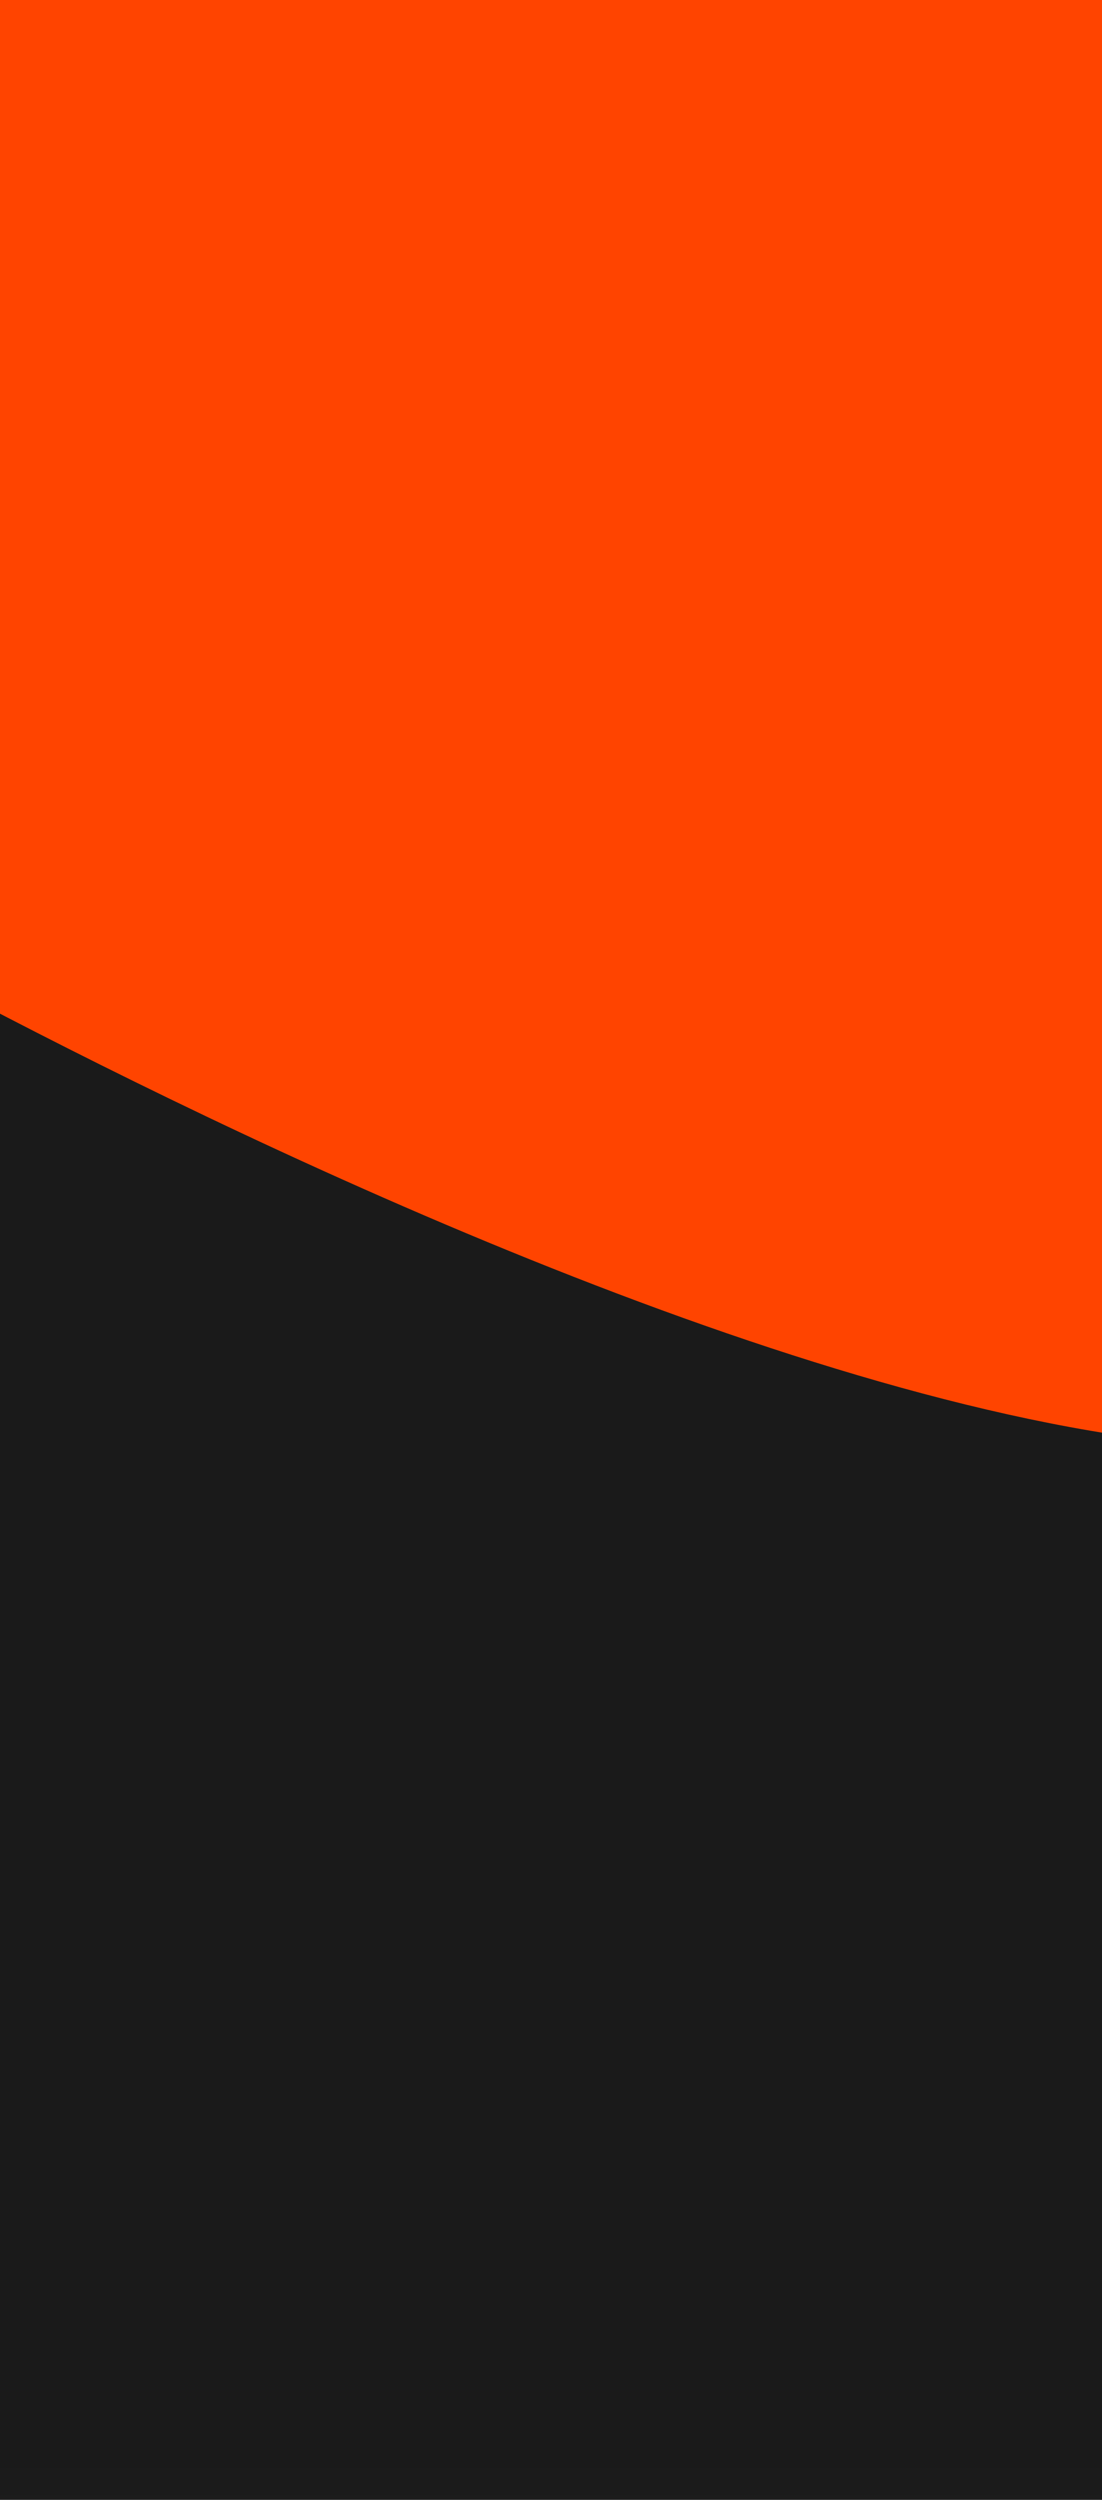 <svg xmlns="http://www.w3.org/2000/svg" xmlns:xlink="http://www.w3.org/1999/xlink" width="375" height="850" viewBox="0 0 375 850">
  <defs>
    <clipPath id="clip-path">
      <rect id="Retângulo_5938" data-name="Retângulo 5938" width="375" height="850" transform="translate(0 4819)" fill="#f40"/>
    </clipPath>
    <linearGradient id="linear-gradient" x1="1" y1="0.5" x2="0.901" y2="0.5" gradientUnits="objectBoundingBox">
      <stop offset="0" stop-color="#232323"/>
      <stop offset="1" stop-color="#1a1a1a"/>
    </linearGradient>
  </defs>
  <g id="Grupo_de_máscara_4547" data-name="Grupo de máscara 4547" transform="translate(0 -4819)" clip-path="url(#clip-path)">
    <g id="Grupo_7584" data-name="Grupo 7584" transform="translate(6358 -978) rotate(90)">
      <g id="Grupo_7583" data-name="Grupo 7583" transform="translate(5889.297 5983)">
        <rect id="Retângulo_5937" data-name="Retângulo 5937" width="828.599" height="375" transform="translate(0 0)" fill="url(#linear-gradient)"/>
      </g>
      <path id="Caminho_13131" data-name="Caminho 13131" d="M0-178.59S132.92-342.923,455.46-341.018,347.637,275.828,347.637,275.828H0Z" transform="matrix(0.996, -0.087, 0.087, 0.996, 5735.25, 6180.396)" fill="#f40"/>
    </g>
  </g>
</svg>

